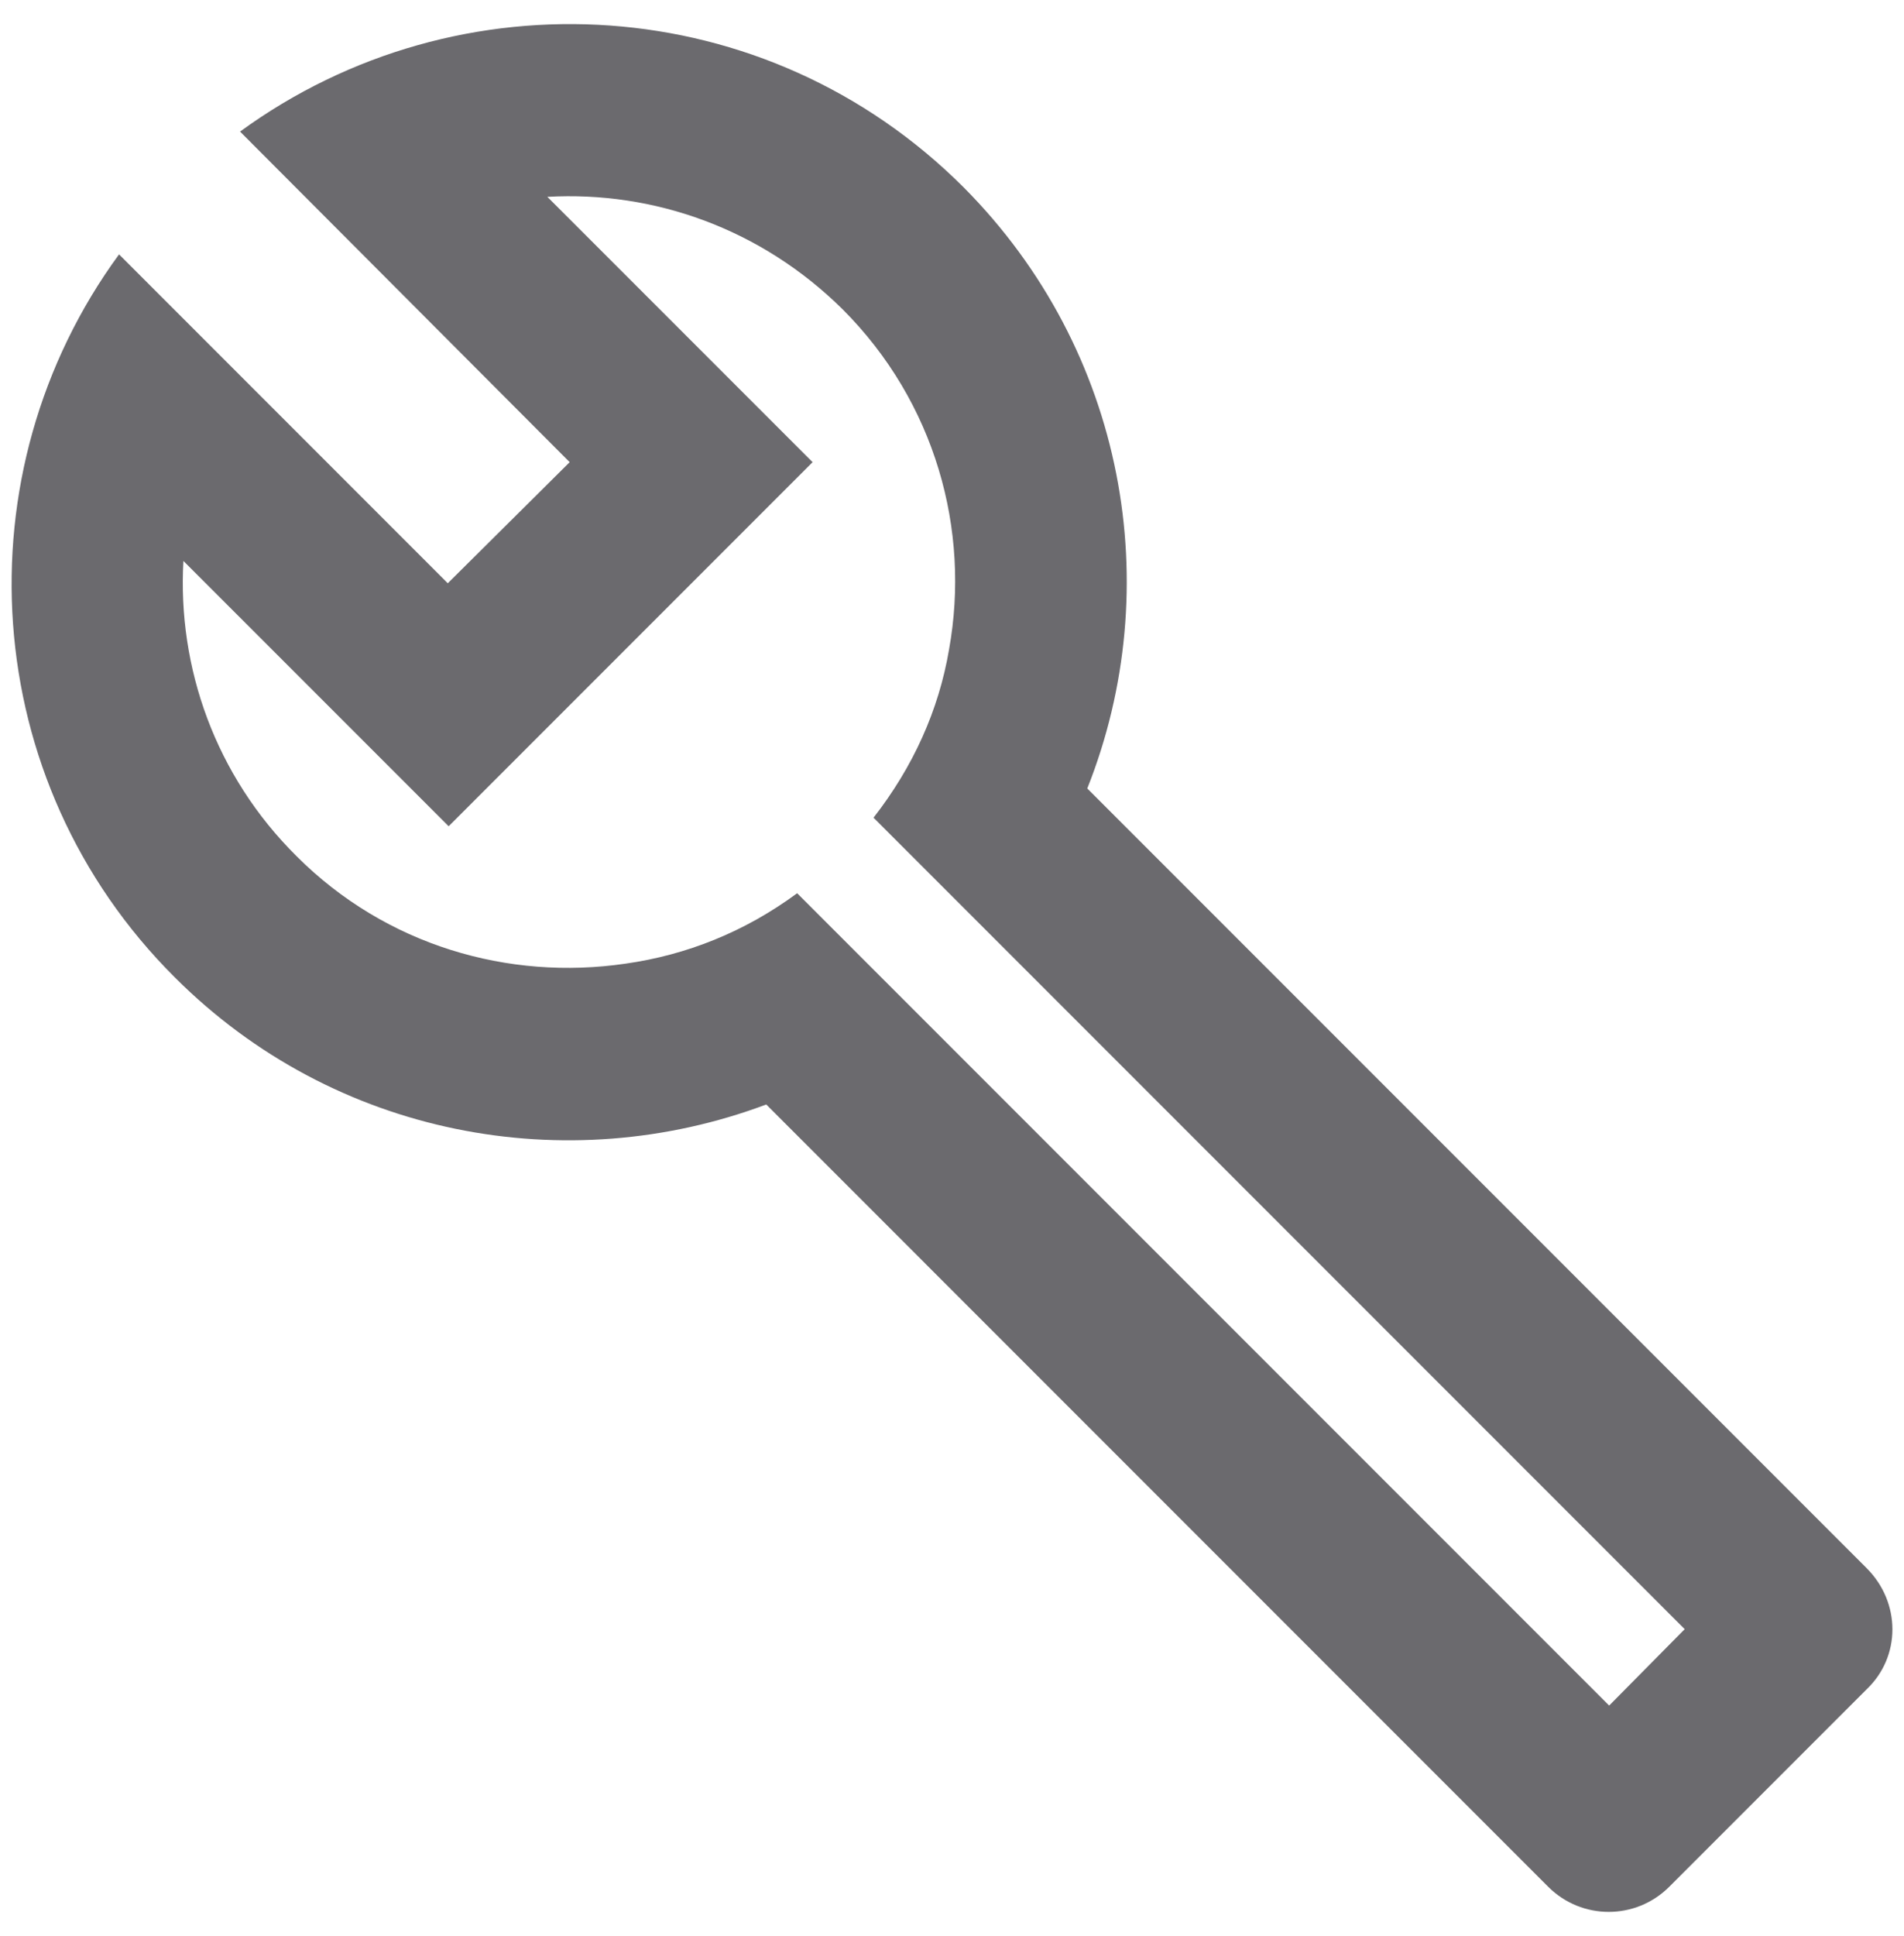 <svg width="61" height="62" viewBox="0 0 61 62" fill="none" xmlns="http://www.w3.org/2000/svg">
<path d="M59.804 50.221L34.834 25.251C37.391 18.816 36.071 11.226 30.874 6.001C24.549 -0.324 14.704 -0.901 7.691 4.214L18.251 14.801L14.346 18.679L3.814 8.146C-1.301 15.131 -0.724 25.004 5.601 31.301C10.716 36.416 18.169 37.764 24.549 35.371L49.601 60.424C50.674 61.496 52.406 61.496 53.479 60.424L59.804 54.099C60.904 53.054 60.904 51.321 59.804 50.221ZM51.554 54.621L25.539 28.606C23.861 29.844 21.991 30.586 20.039 30.861C16.299 31.411 12.366 30.284 9.506 27.424C6.894 24.839 5.684 21.374 5.876 17.964L14.374 26.461L26.034 14.801L17.536 6.304C20.946 6.111 24.384 7.321 26.996 9.906C29.966 12.876 31.094 16.974 30.406 20.796C30.076 22.749 29.251 24.564 27.986 26.186L53.974 52.174L51.554 54.621Z" fill="#6B6A6E"/>
</svg>
